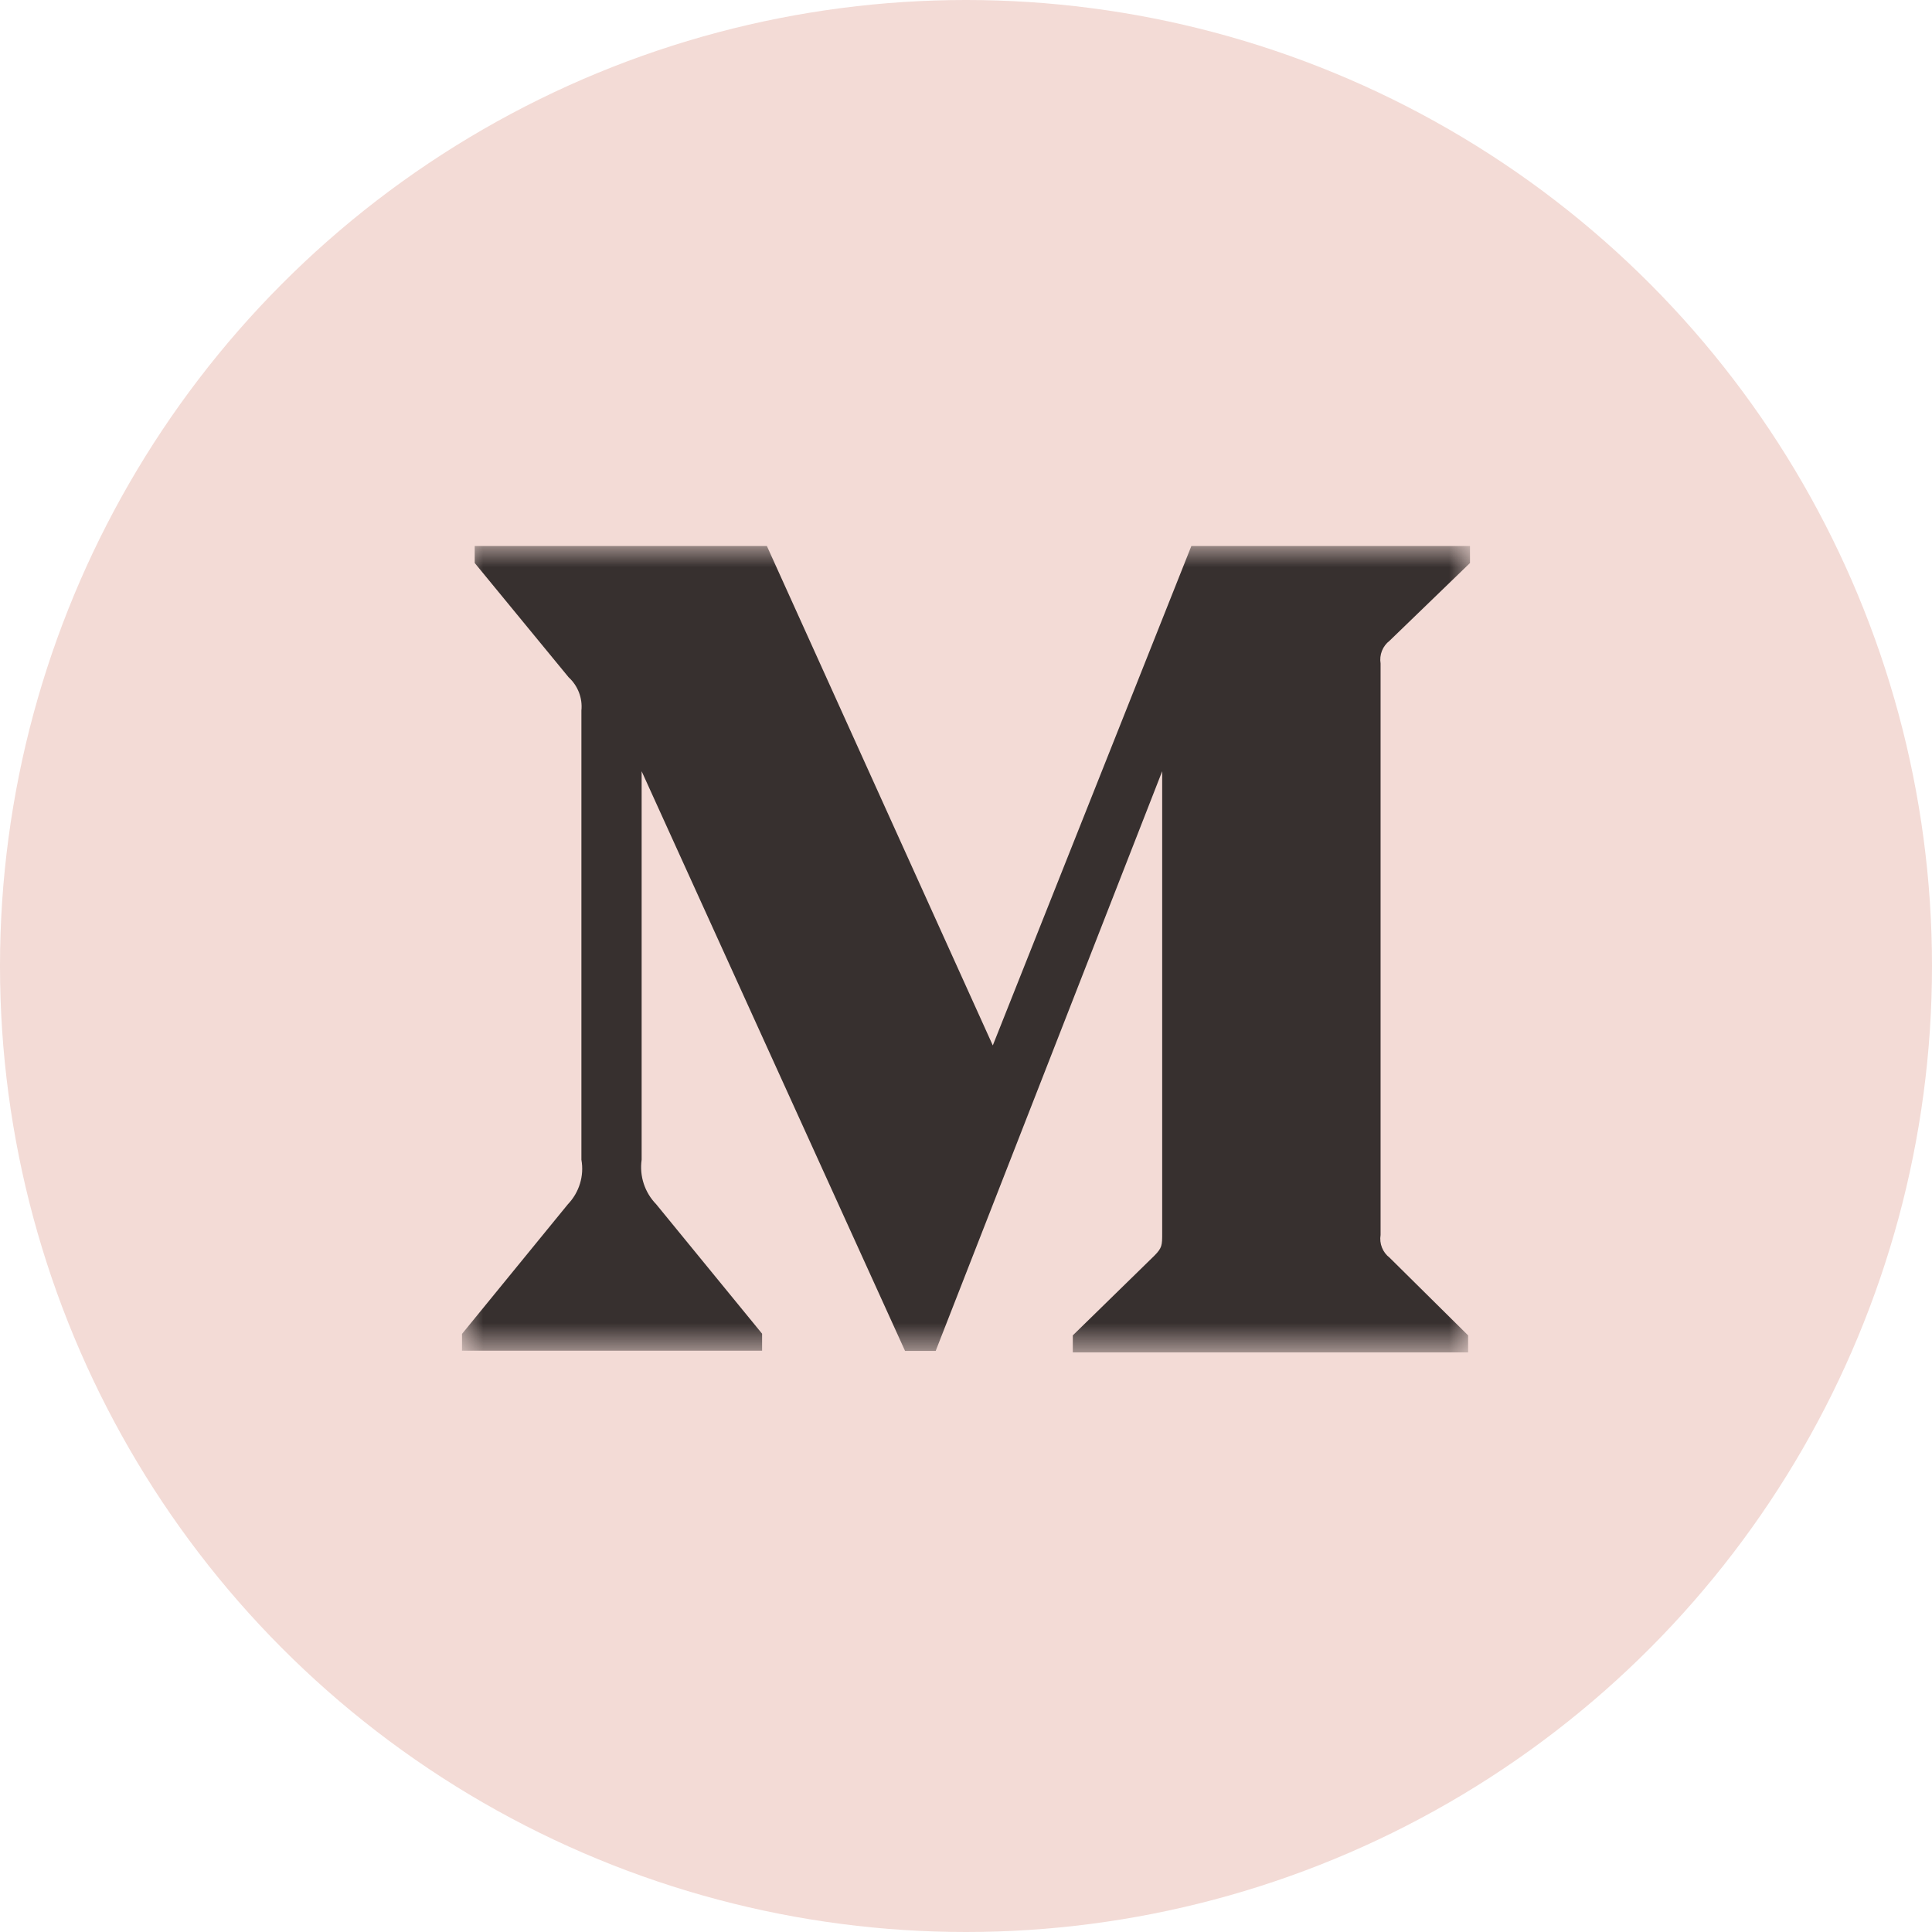 <?xml version="1.0" encoding="UTF-8"?>
<svg width="46px" height="46px" viewBox="0 0 46 46" version="1.1" xmlns="http://www.w3.org/2000/svg" xmlns:xlink="http://www.w3.org/1999/xlink">
    <!-- Generator: Sketch 49.3 (51167) - http://www.bohemiancoding.com/sketch -->
    <title>Group 15</title>
    <desc>Created with Sketch.</desc>
    <defs>
        <polygon id="path-1" points="0 0 24 0 24 19.2 0 19.2"></polygon>
    </defs>
    <g id="Page-1" stroke="none" stroke-width="1" fill="none" fill-rule="evenodd">
        <g id="Desktop-1280" transform="translate(-1112, -4305)">
            <g id="Group-15" transform="translate(1112, 4305)">
                <g id="Group-4-Copy" fill="#F3DBD6">
                    <circle id="Oval-Copy-4" cx="23" cy="23" r="23"></circle>
                </g>
                <g id="Page-1" transform="translate(11, 13)">
                    <mask id="mask-2" fill="white">
                        <use xlink:href="#path-1"></use>
                    </mask>
                    <g id="Clip-2"></g>
                    <path d="M2.843,3.917 C2.873,3.622 2.759,3.327 2.54,3.127 L0.303,0.405 L0.303,0 L7.259,0 L12.638,11.891 L17.366,0 L24,0 L24,0.405 L22.085,2.256 C21.921,2.381 21.837,2.591 21.871,2.796 L21.871,16.404 C21.837,16.609 21.921,16.819 22.085,16.944 L23.955,18.795 L23.955,19.2 L14.543,19.2 L14.543,18.795 L16.483,16.899 C16.671,16.709 16.671,16.649 16.671,16.359 L16.671,5.363 L11.278,19.165 L10.549,19.165 L4.277,5.363 L4.277,14.613 C4.222,15.003 4.351,15.393 4.624,15.673 L7.145,18.755 L7.145,19.16 L0,19.16 L0,18.76 L2.521,15.673 C2.789,15.393 2.913,14.998 2.843,14.613 L2.843,3.917 Z" id="Fill-1" fill-opacity="0.823" fill="#0F0C0C" mask="url(#mask-2)"></path>
                </g>
            </g>
        </g>
    </g>
</svg>